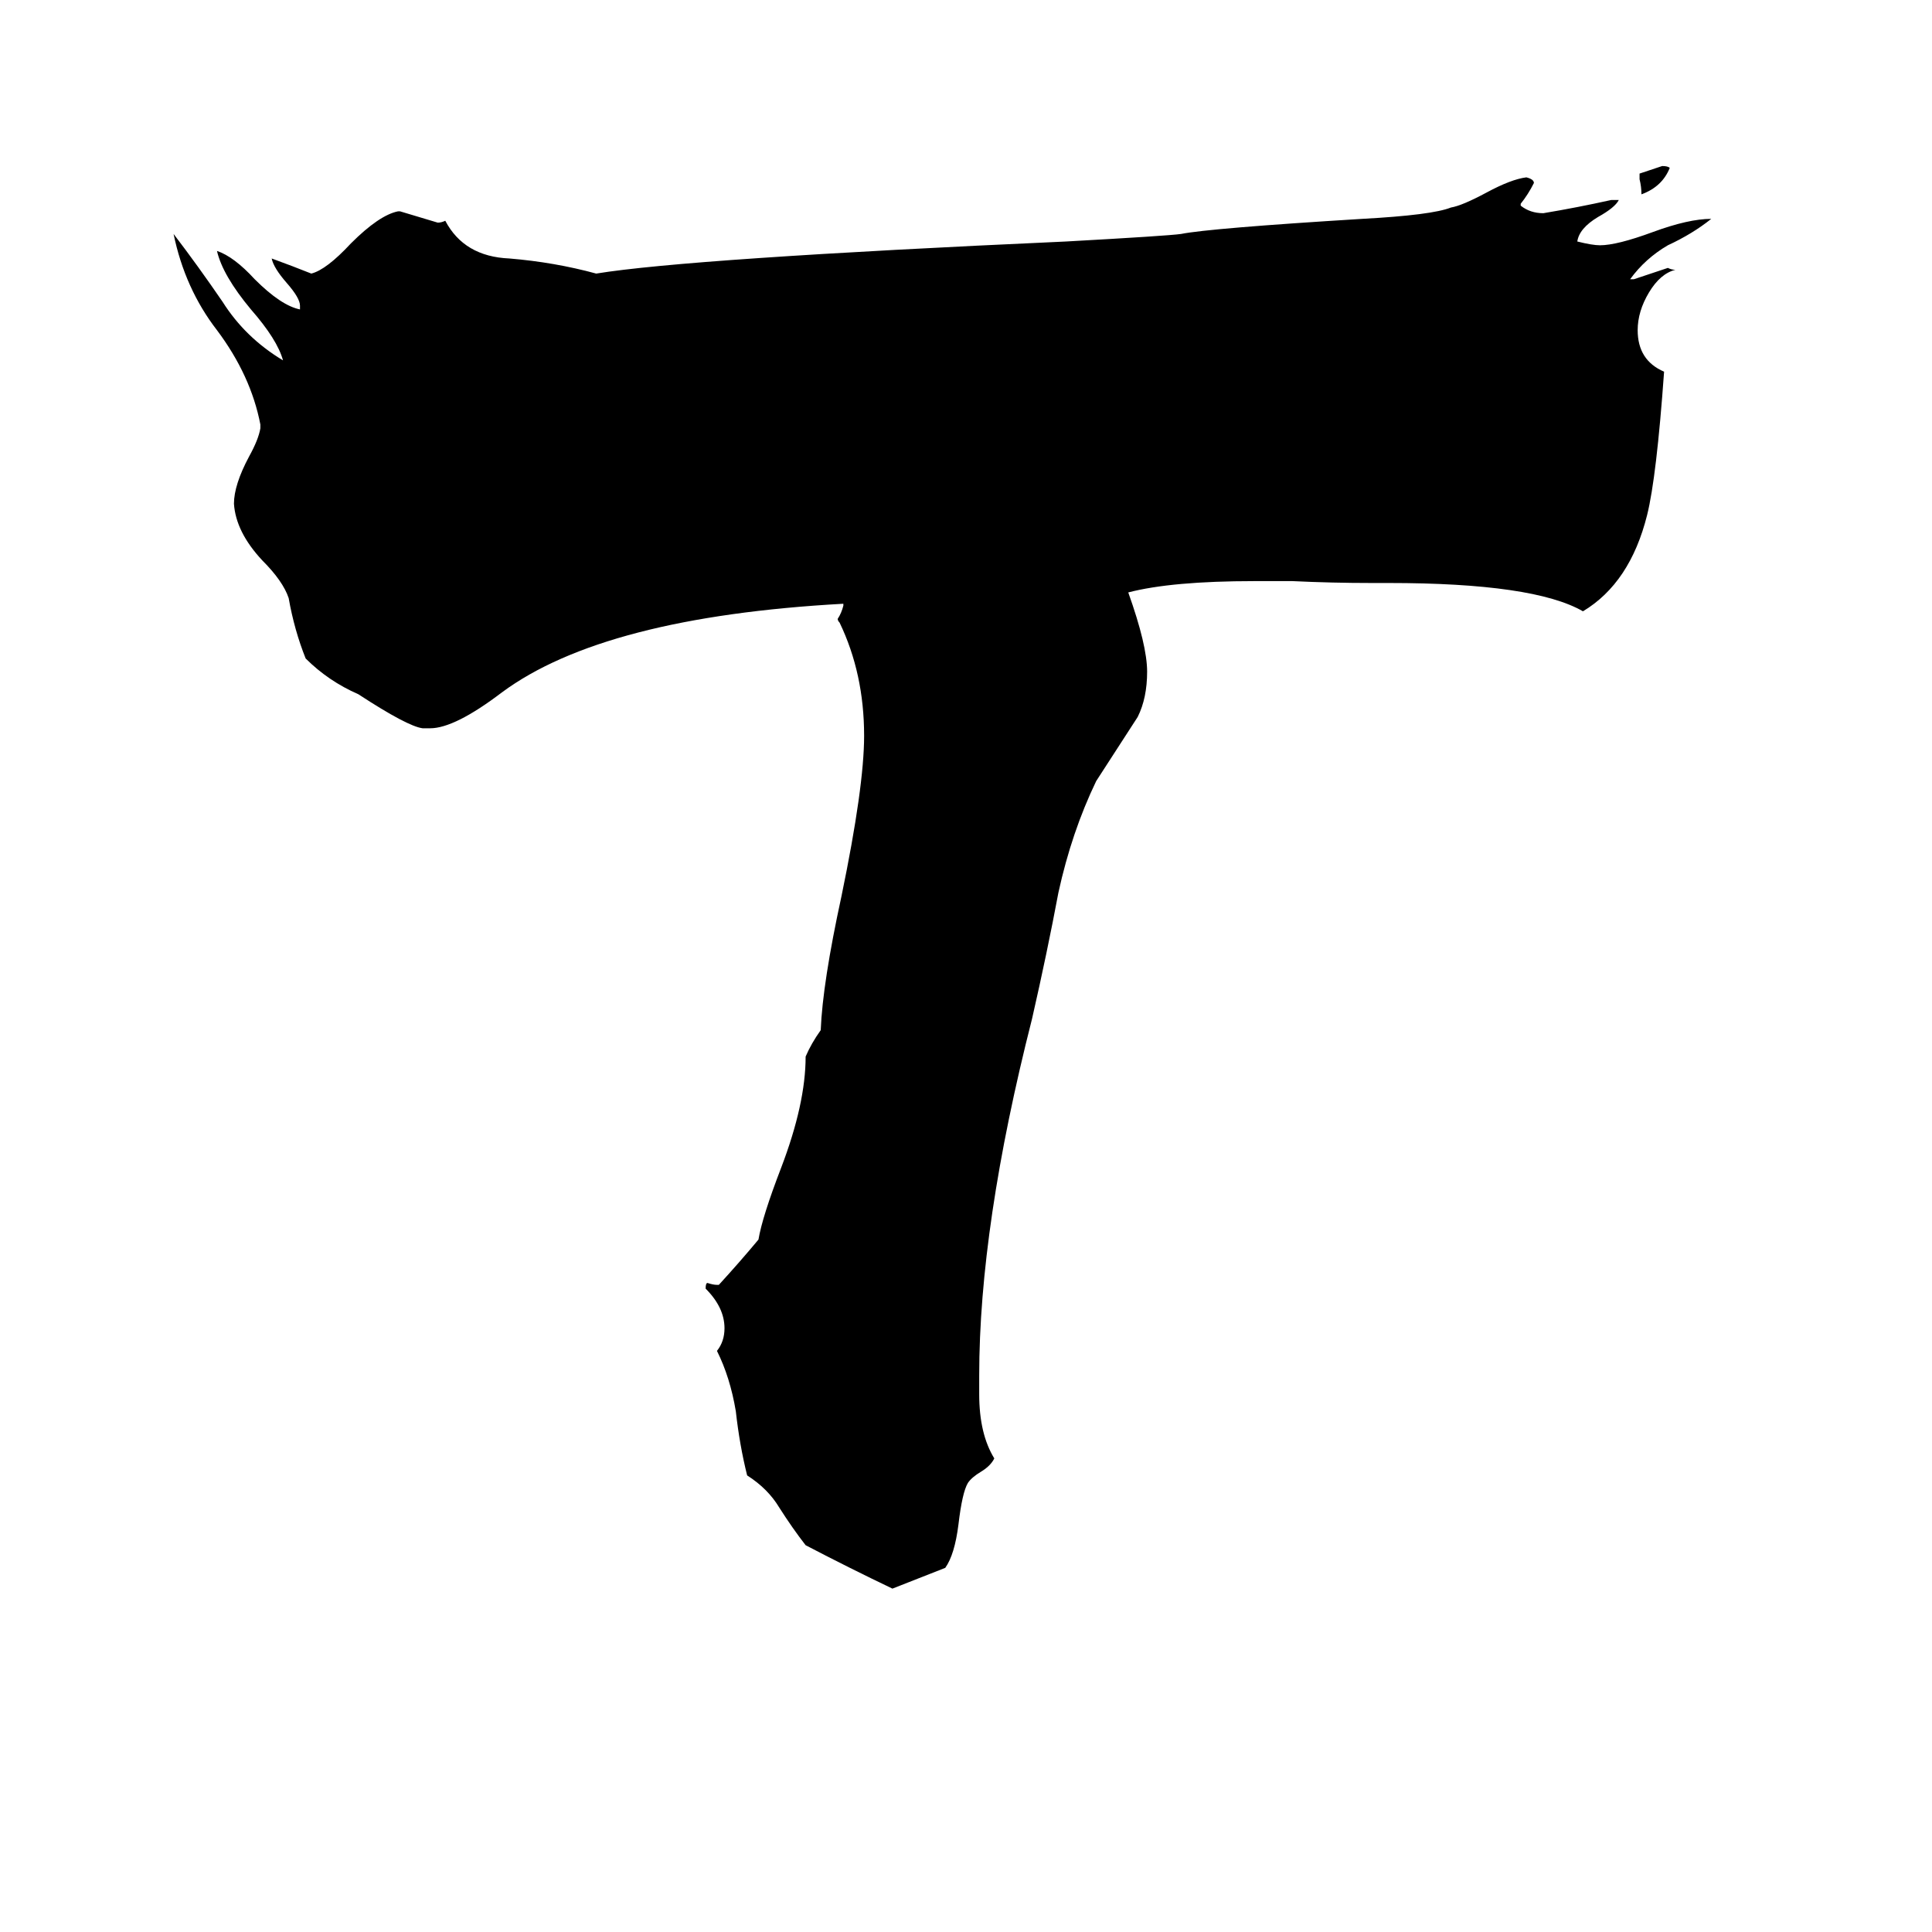<svg xmlns="http://www.w3.org/2000/svg" viewBox="0 -800 1024 1024">
	<path fill="#000000" d="M869 -705V-708Q875 -710 881 -712Q884 -712 885 -711Q881 -701 870 -697Q870 -701 869 -705ZM501 31L473 42Q450 31 427 19Q420 10 413 -1Q407 -11 396 -18Q392 -34 390 -52Q387 -70 380 -84Q384 -89 384 -96Q384 -107 374 -117Q374 -120 375 -120Q378 -119 380 -119H381Q392 -131 402 -143Q404 -155 414 -181Q427 -215 427 -240Q430 -247 435 -254Q436 -279 446 -325Q458 -383 458 -410Q458 -443 445 -470Q444 -471 444 -472Q446 -475 447 -479V-480Q320 -473 266 -433Q241 -414 228 -414H224Q216 -415 190 -432Q174 -439 162 -451Q156 -466 153 -483Q150 -492 139 -503Q125 -518 124 -533Q124 -543 132 -558Q137 -567 138 -573V-575Q133 -601 115 -625Q98 -647 92 -676Q105 -659 118 -640Q130 -621 150 -609Q147 -620 133 -636Q118 -654 115 -667Q124 -664 135 -652Q149 -638 159 -636V-638Q159 -642 152 -650Q145 -658 144 -663Q155 -659 165 -655Q173 -657 186 -671Q201 -686 211 -688H212Q222 -685 232 -682Q234 -682 236 -683Q246 -664 270 -663Q294 -661 316 -655Q365 -663 565 -672Q619 -675 626 -676Q641 -679 722 -684Q759 -686 769 -690Q775 -691 788 -698Q801 -705 809 -706Q813 -705 813 -703Q810 -697 806 -692V-691Q811 -687 818 -687Q836 -690 854 -694H858Q856 -690 847 -685Q837 -679 836 -672Q844 -670 848 -670Q857 -670 876 -677Q895 -684 907 -684Q897 -676 884 -670Q872 -663 864 -652H866Q875 -655 884 -658Q886 -657 888 -657Q880 -655 874 -645Q868 -635 868 -625Q868 -609 882 -603Q878 -547 873 -527Q864 -491 839 -476Q813 -491 736 -491H727Q706 -491 685 -492H665Q621 -492 598 -486Q608 -458 608 -444Q608 -430 603 -420Q592 -403 581 -386Q568 -359 561 -327Q555 -295 547 -260Q519 -150 519 -71V-61Q519 -40 527 -27Q525 -23 520 -20Q515 -17 513 -14Q510 -9 508 8Q506 24 501 31Z"/>
</svg>